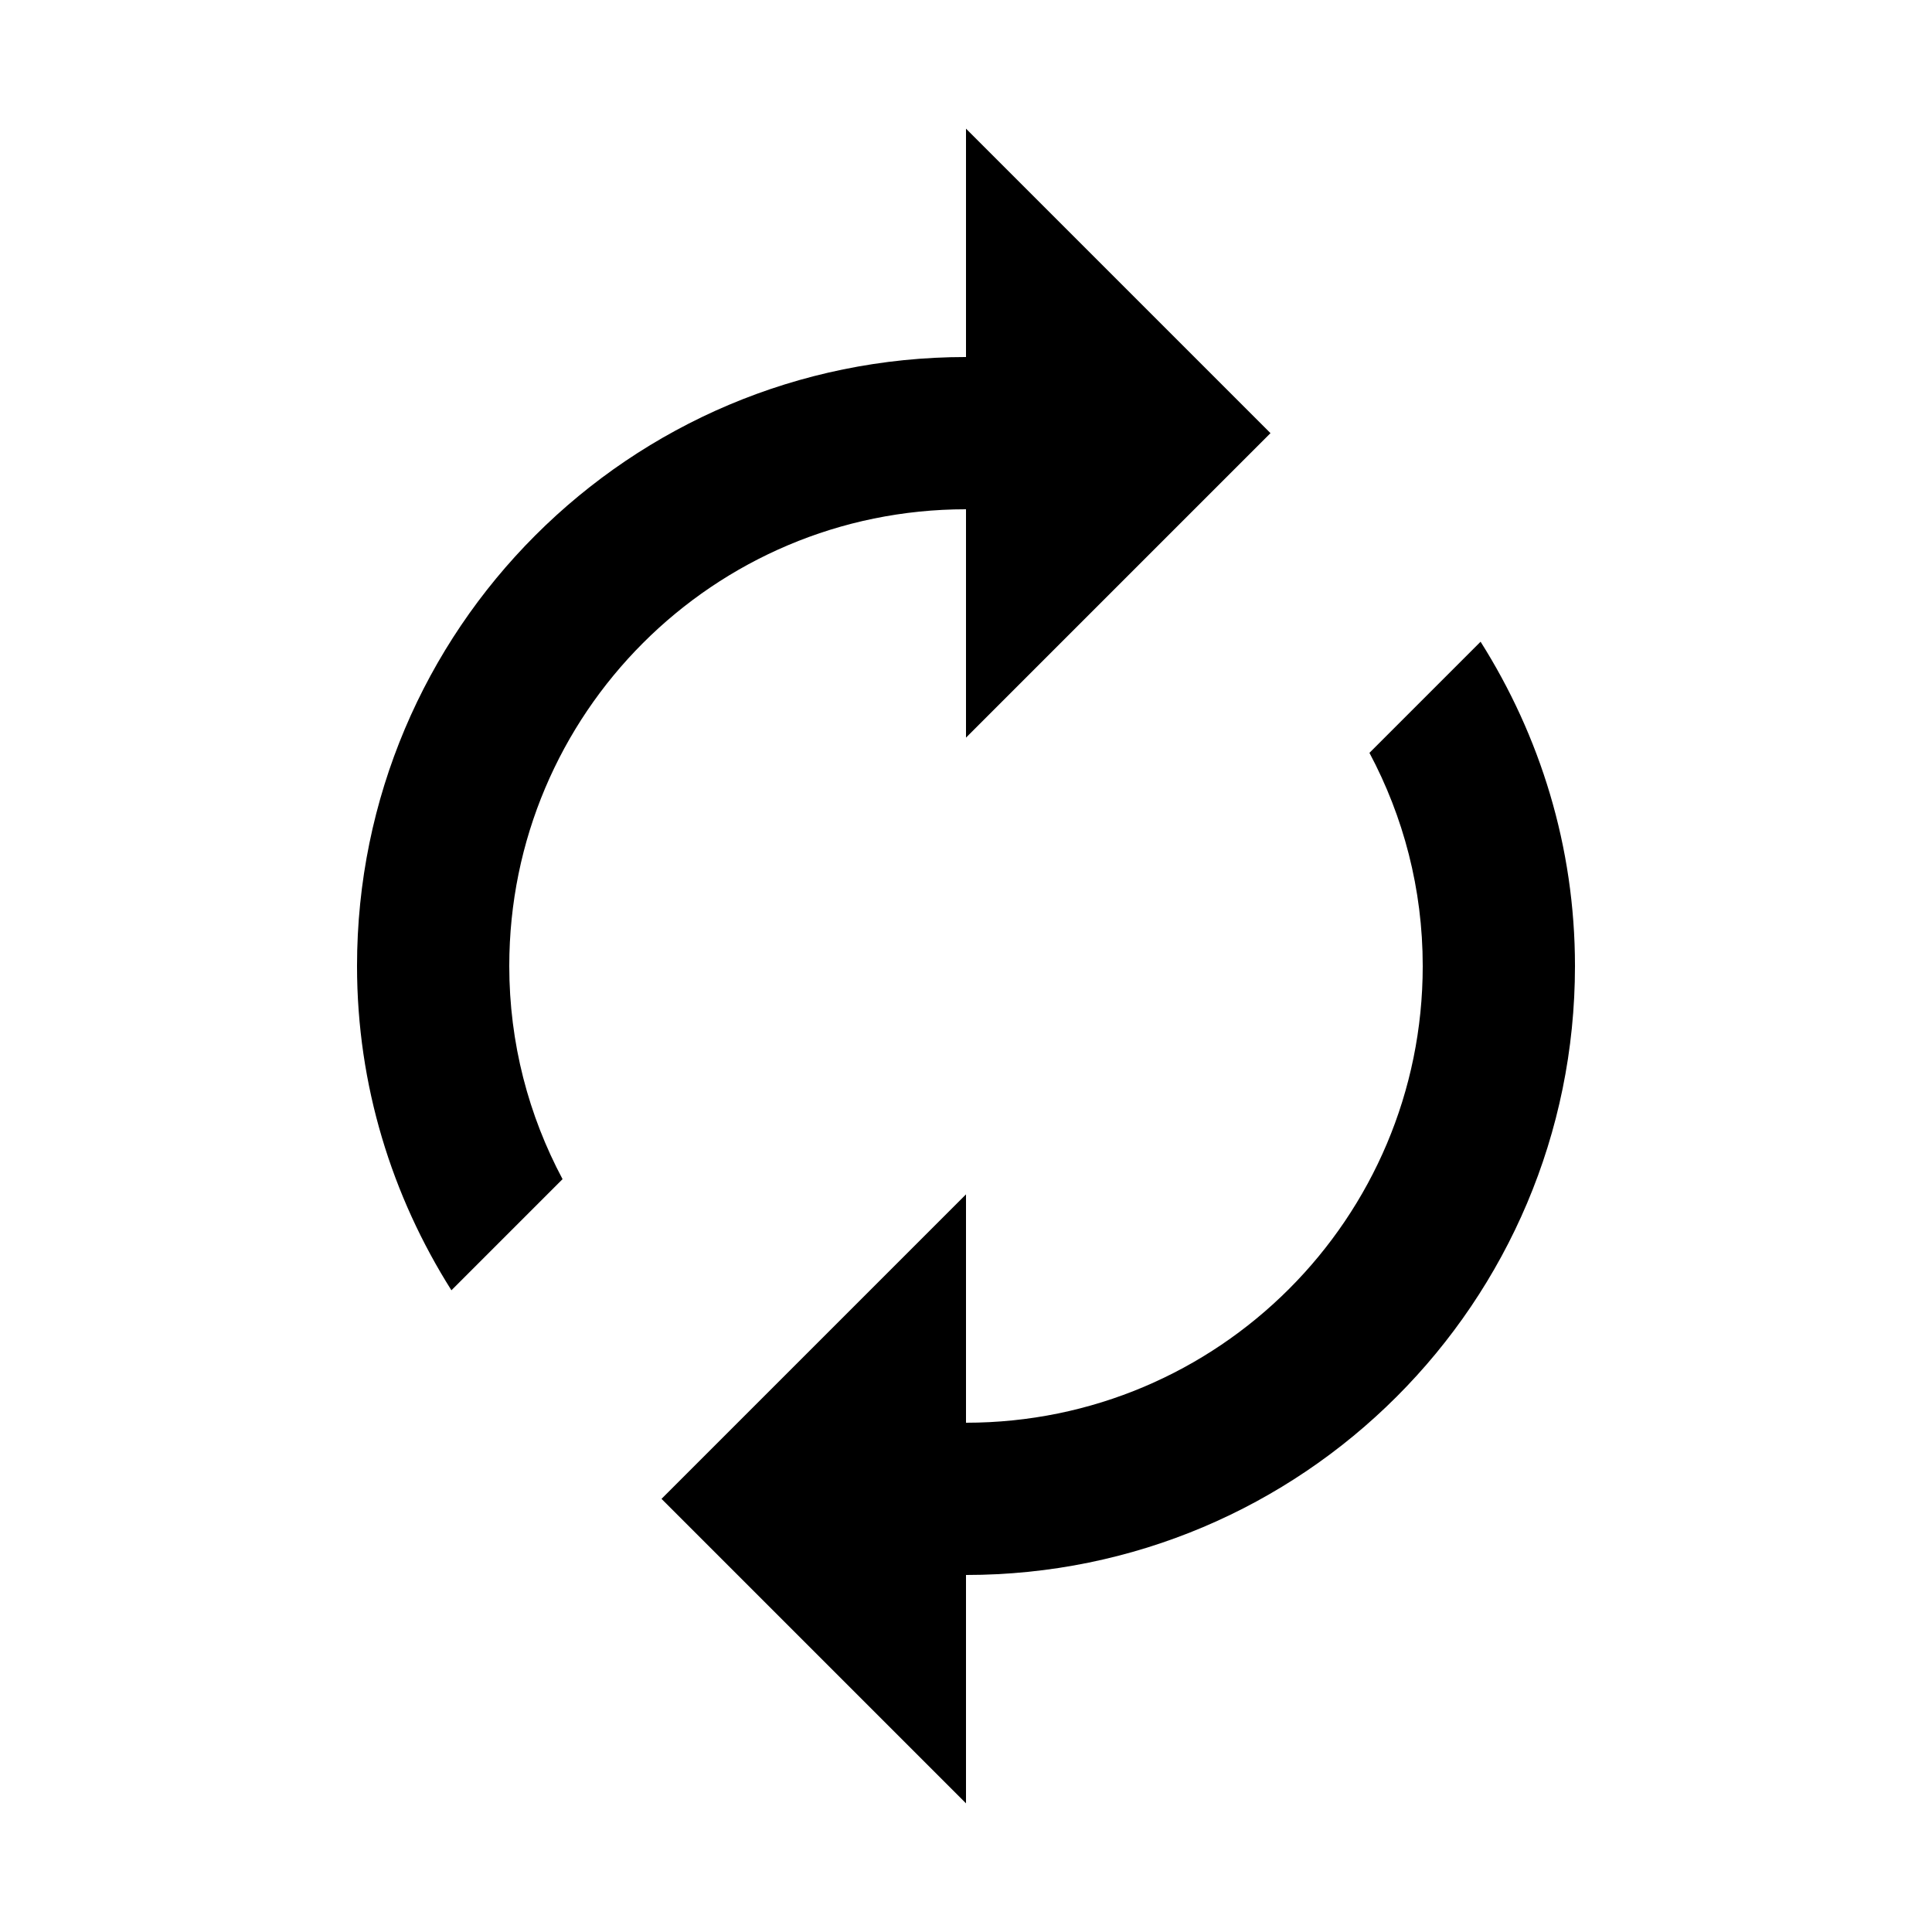 <?xml version="1.0" standalone="no"?><!DOCTYPE svg PUBLIC "-//W3C//DTD SVG 1.1//EN" "http://www.w3.org/Graphics/SVG/1.1/DTD/svg11.dtd"><svg t="1654401080006" class="icon" viewBox="0 0 1024 1024" version="1.1" xmlns="http://www.w3.org/2000/svg" p-id="50686" xmlns:xlink="http://www.w3.org/1999/xlink" width="200" height="200"><defs><style type="text/css"></style></defs><path d="M512 269.923l0 121.039 161.385-161.385L512 68.191l0 121.039c-178.331 0-322.77 144.44-322.77 322.77 0 63.344 18.56 122.048 50.029 171.875l58.906-58.906c-17.954-33.689-28.242-72.018-28.242-112.97C269.923 378.252 378.252 269.923 512 269.923zM784.741 340.124l-58.906 58.906c17.954 33.689 28.242 72.018 28.242 112.97 0 133.748-108.329 242.077-242.077 242.077L512 633.039 350.614 794.423l161.385 161.385L511.999 834.77c178.331 0 322.77-144.44 322.77-322.77C834.77 448.656 816.211 389.952 784.741 340.124z" p-id="50687"></path></svg>
